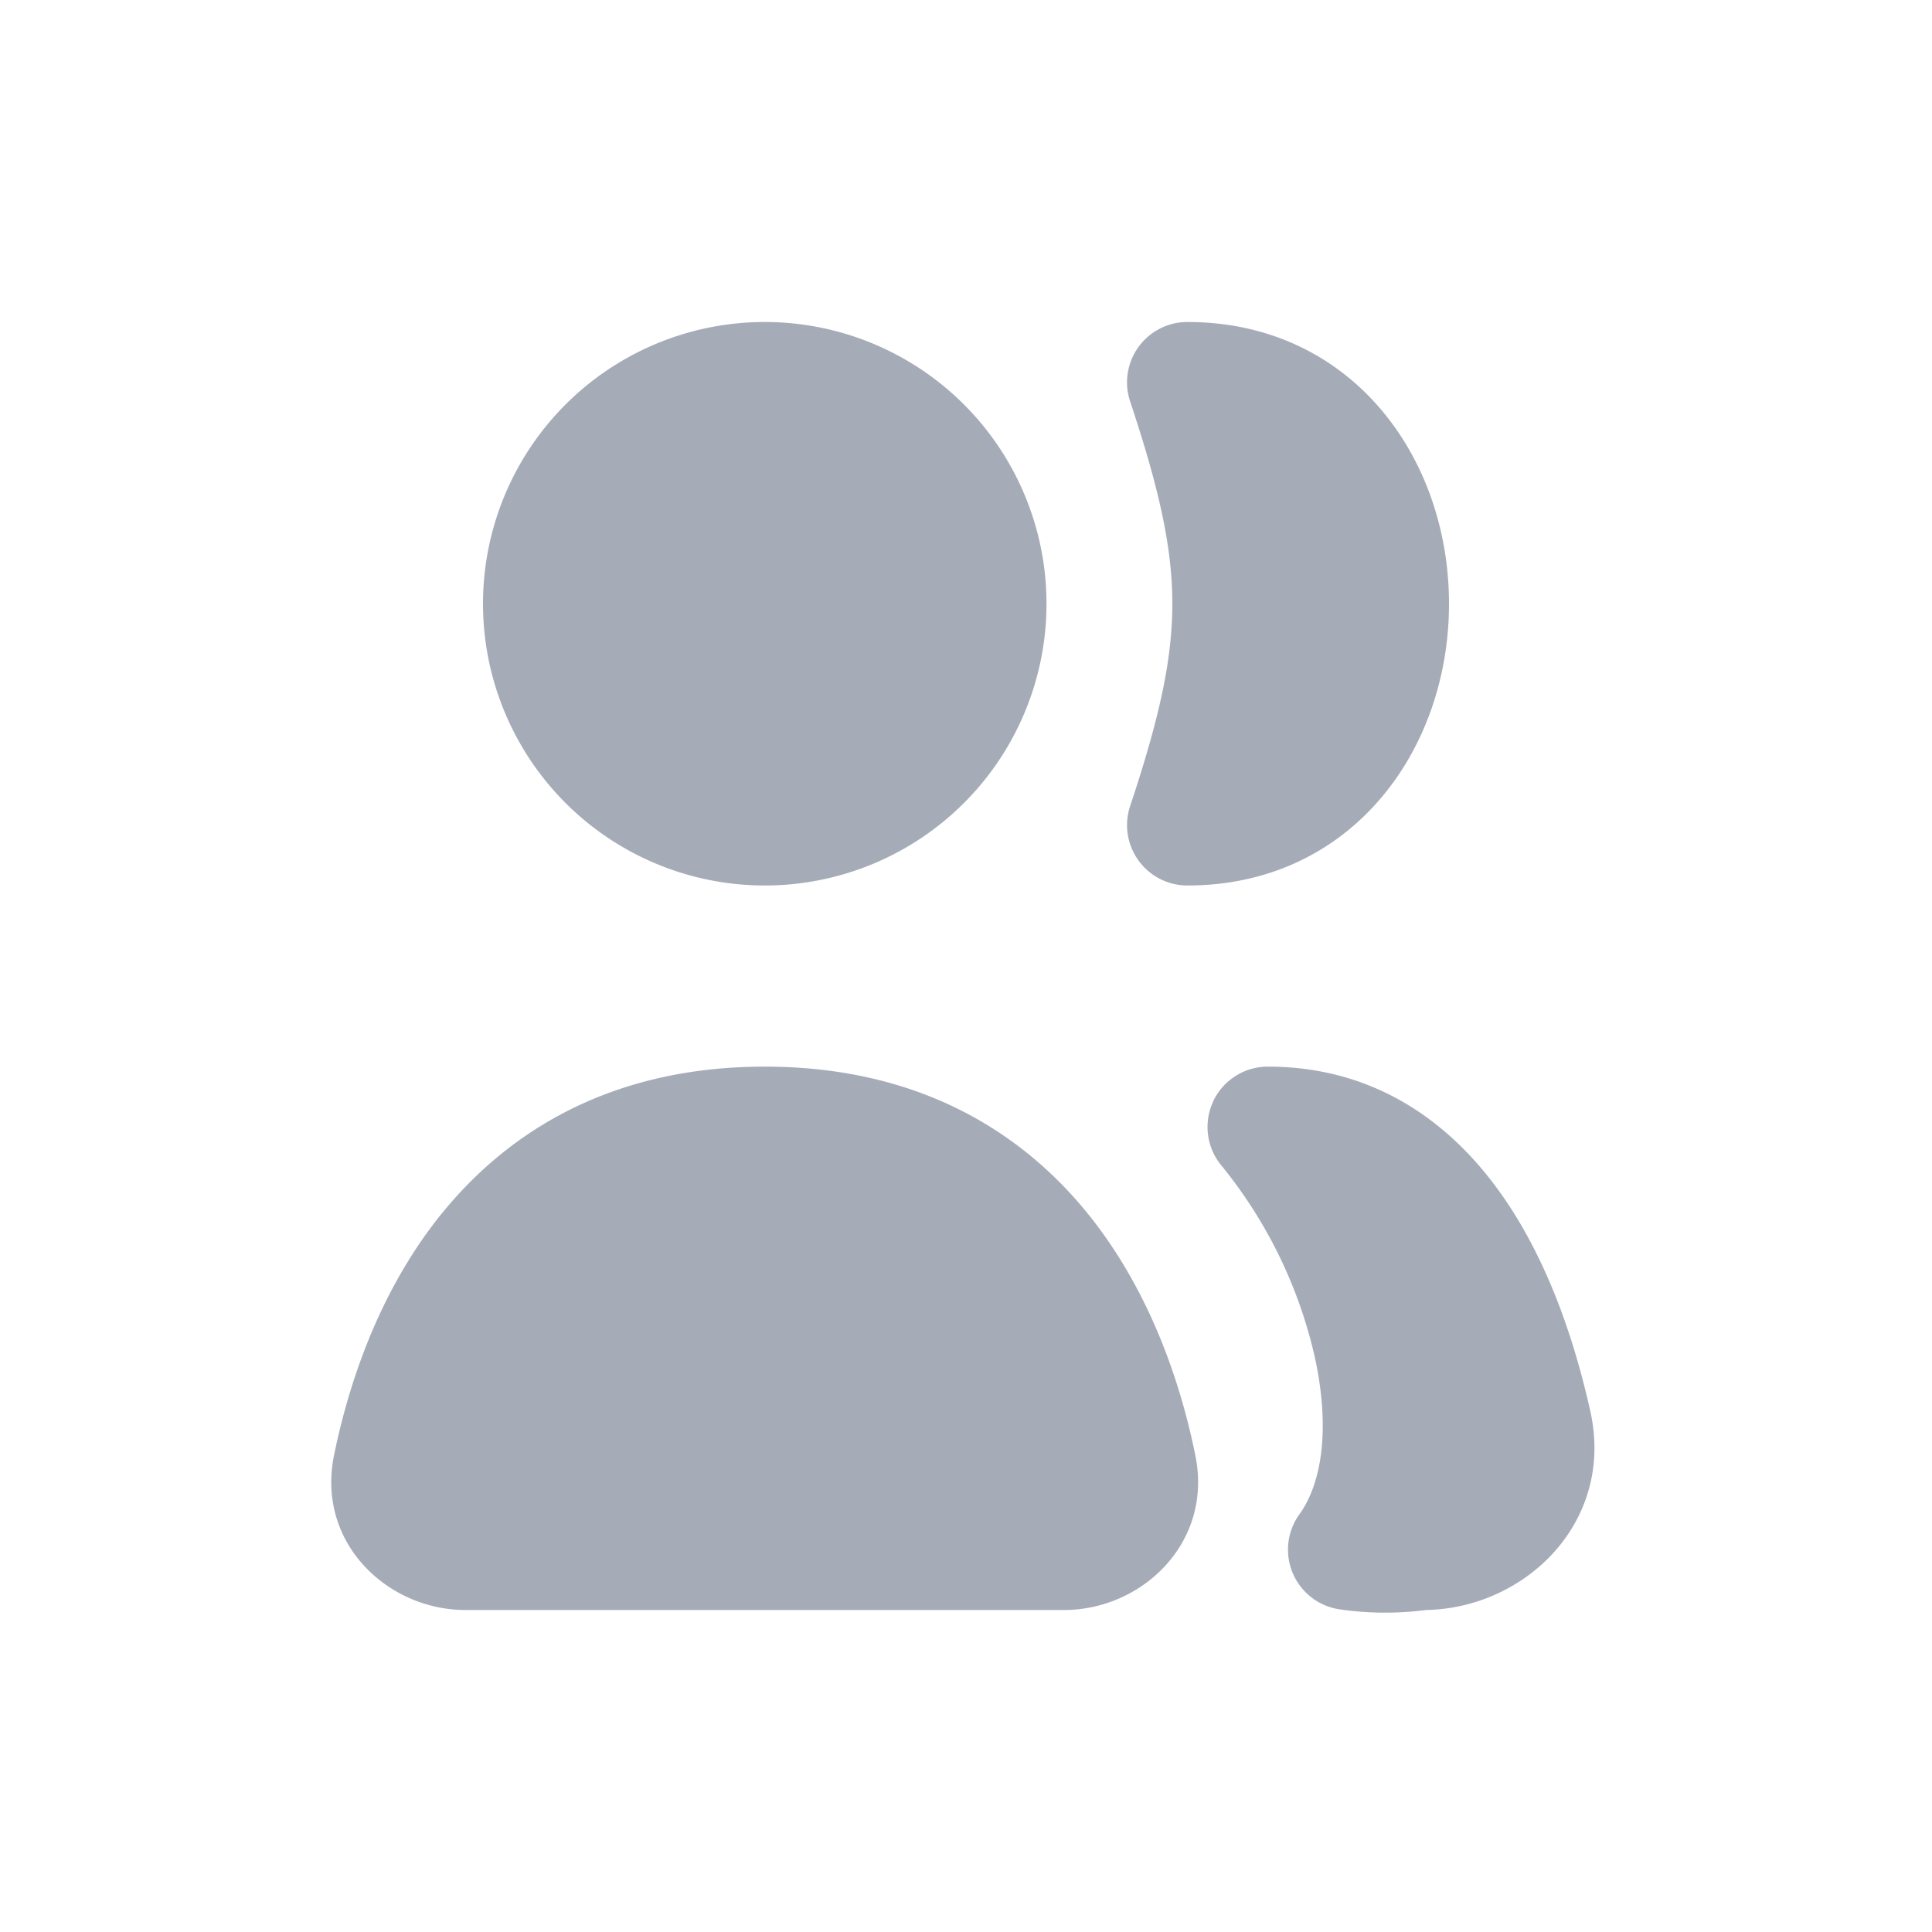 <svg width="24" height="24" fill="none" xmlns="http://www.w3.org/2000/svg"><path fill-rule="evenodd" clip-rule="evenodd" d="M5.493 15.069c.837-1.03 2.122-1.819 4.007-1.819 1.885 0 3.17.789 4.007 1.819.811.999 1.176 2.19 1.342 3.01.222 1.09-.669 1.921-1.63 1.921H5.781c-.963 0-1.853-.83-1.632-1.92.167-.82.532-2.012 1.343-3.011zm9.577-1.387a.75.75 0 01.68-.432c1.347 0 2.286.714 2.9 1.585.6.848.925 1.884 1.106 2.698.304 1.369-.803 2.444-2.04 2.467a3.932 3.932 0 01-1.088-.01.75.75 0 01-.487-1.178c.285-.395.382-1.078.193-1.948a5.795 5.795 0 00-1.16-2.384.75.75 0 01-.103-.798zM6 7.5a3.5 3.5 0 117 0 3.5 3.5 0 01-7 0zm8.142-3.189A.75.75 0 0114.75 4C16.774 4 18 5.665 18 7.5S16.774 11 14.75 11a.75.75 0 01-.711-.987c.366-1.1.524-1.822.524-2.513 0-.691-.158-1.413-.524-2.513a.75.75 0 01.103-.676z" fill="#A6ACB7"/></svg>